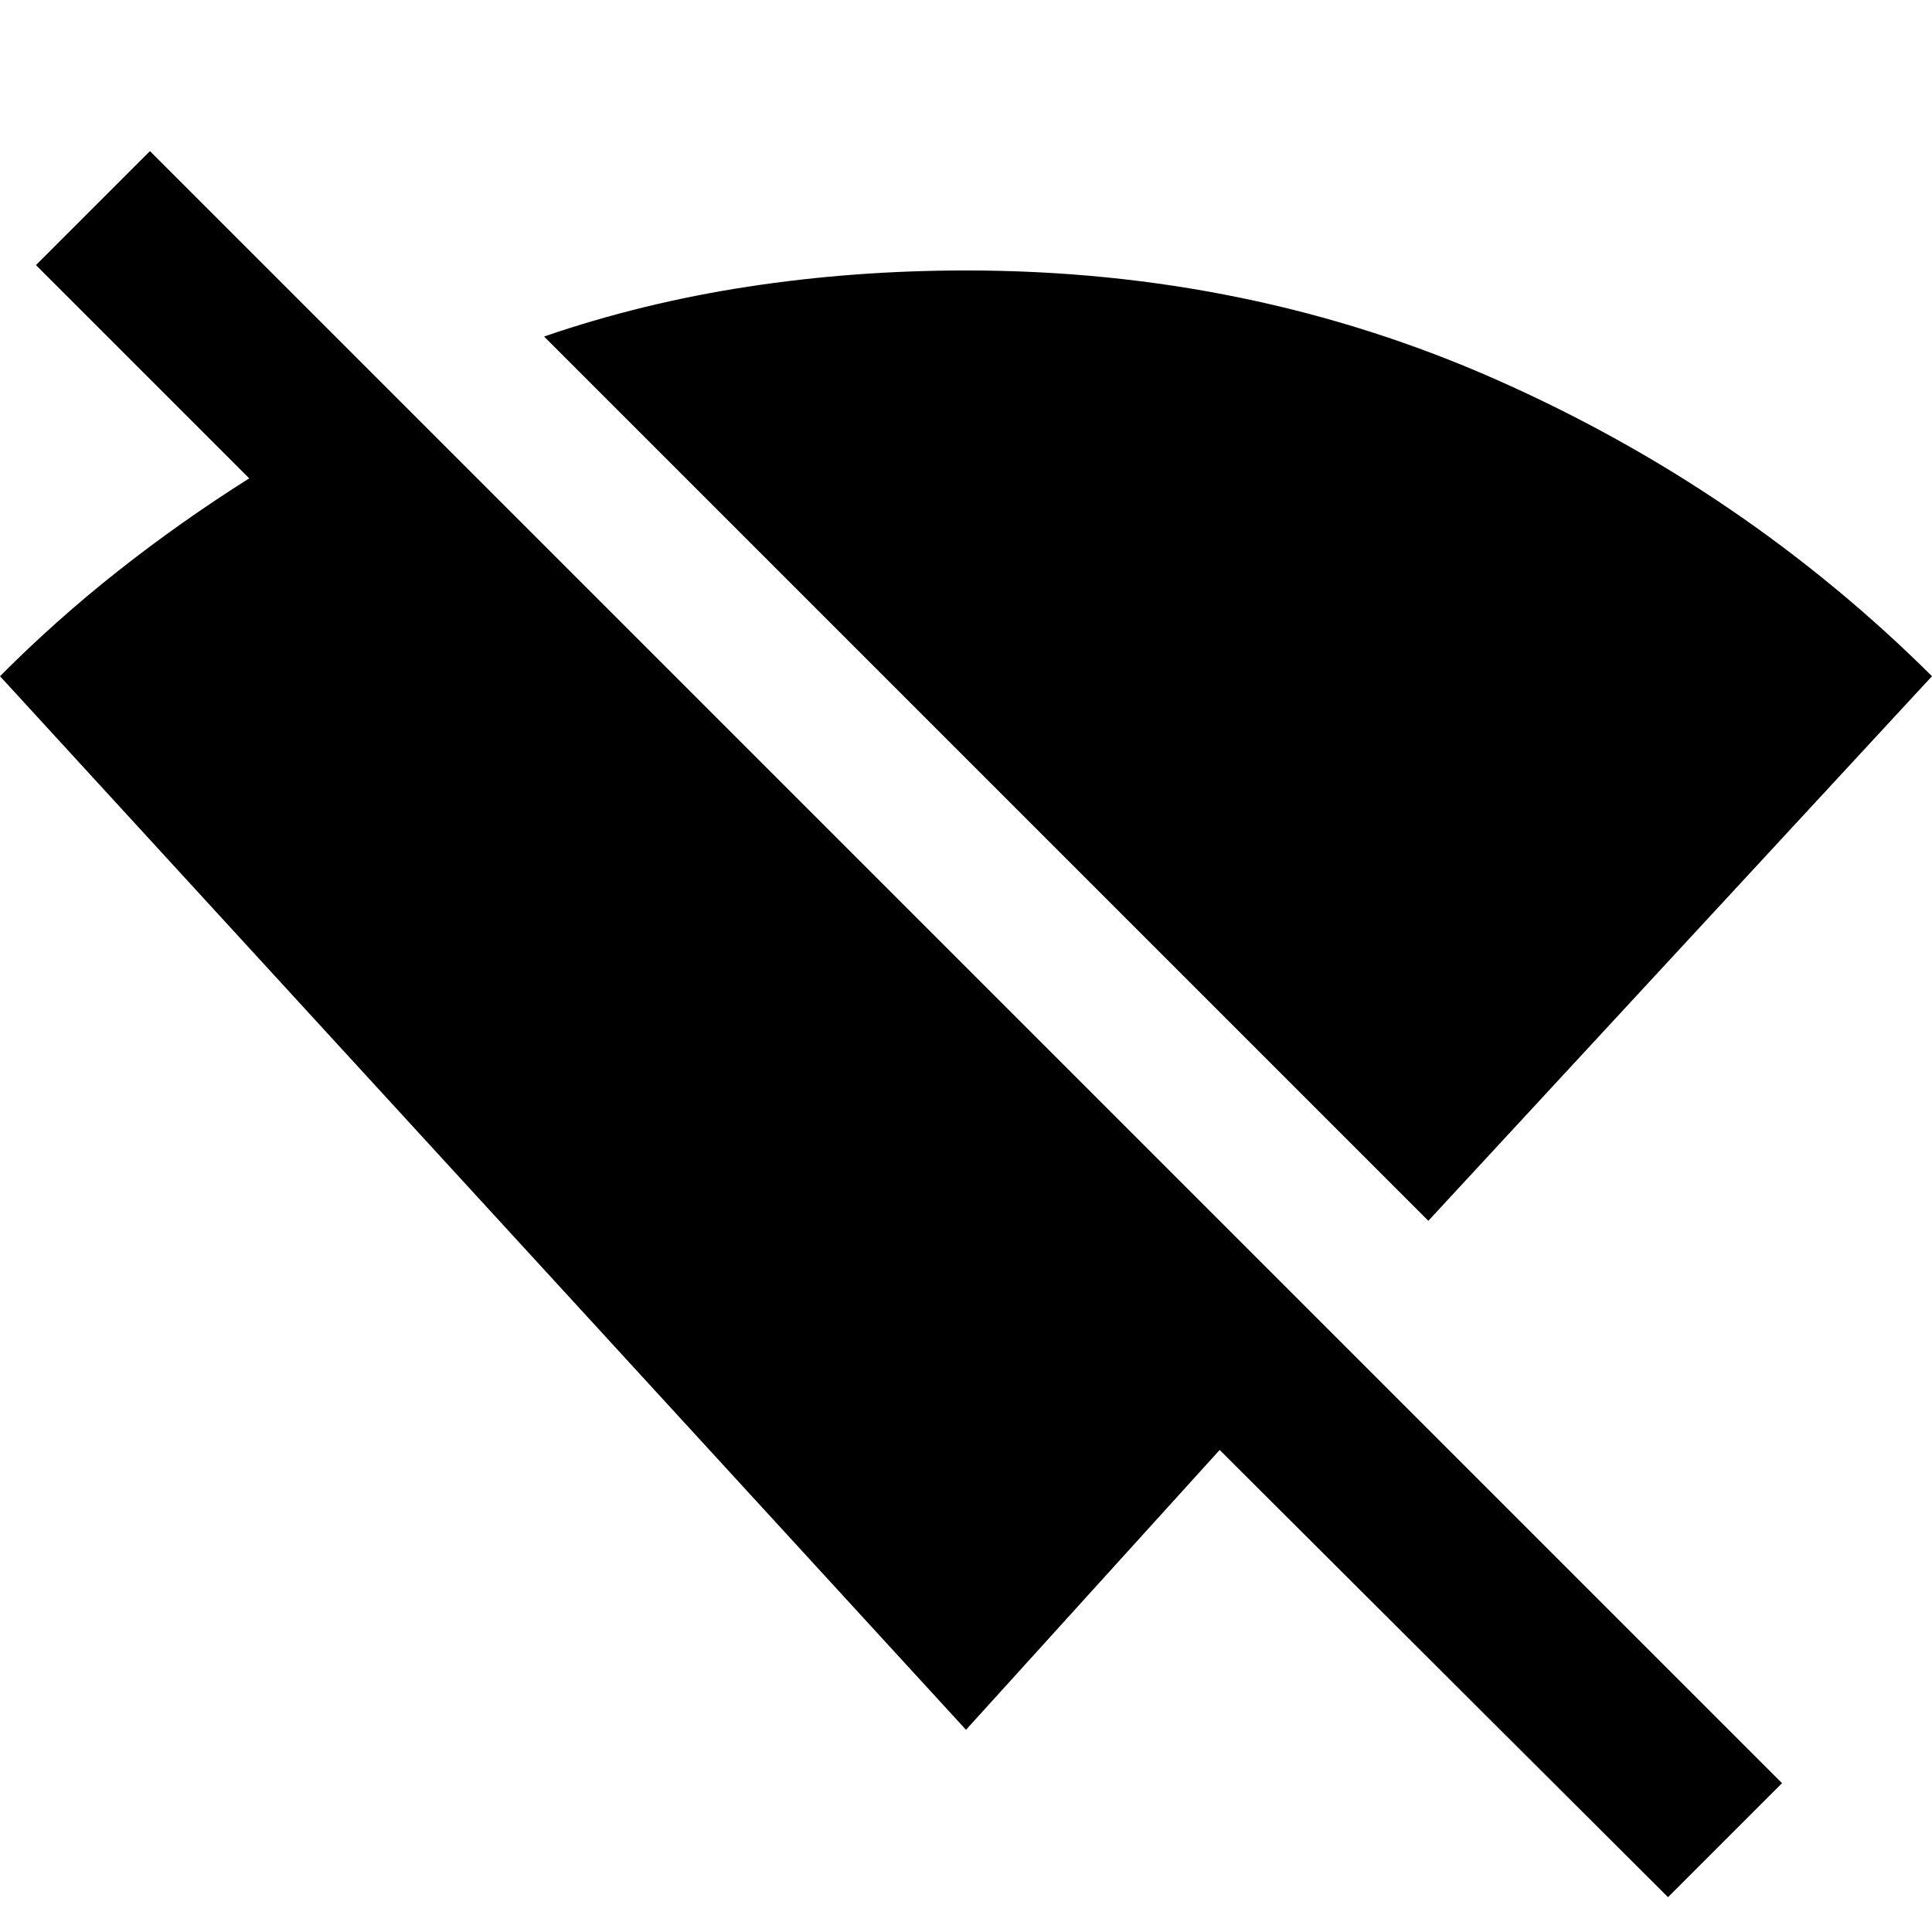 <svg xmlns="http://www.w3.org/2000/svg" height="20" viewBox="0 -960 960 960" width="20"><path d="M709.74-353.391 270.348-792.783q48.565-16.696 101.261-24.761 52.695-8.065 108.391-8.065 141.13 0 263.848 54.391Q866.565-716.826 960-624L709.74-353.391ZM828.827-17.303 606.044-239.52 480-100.476 0-624q27.739-27.87 58.695-52.304 30.957-24.435 65.131-46L17.868-828.262l56.653-56.652L885.479-73.955l-56.652 56.652Z"/></svg>